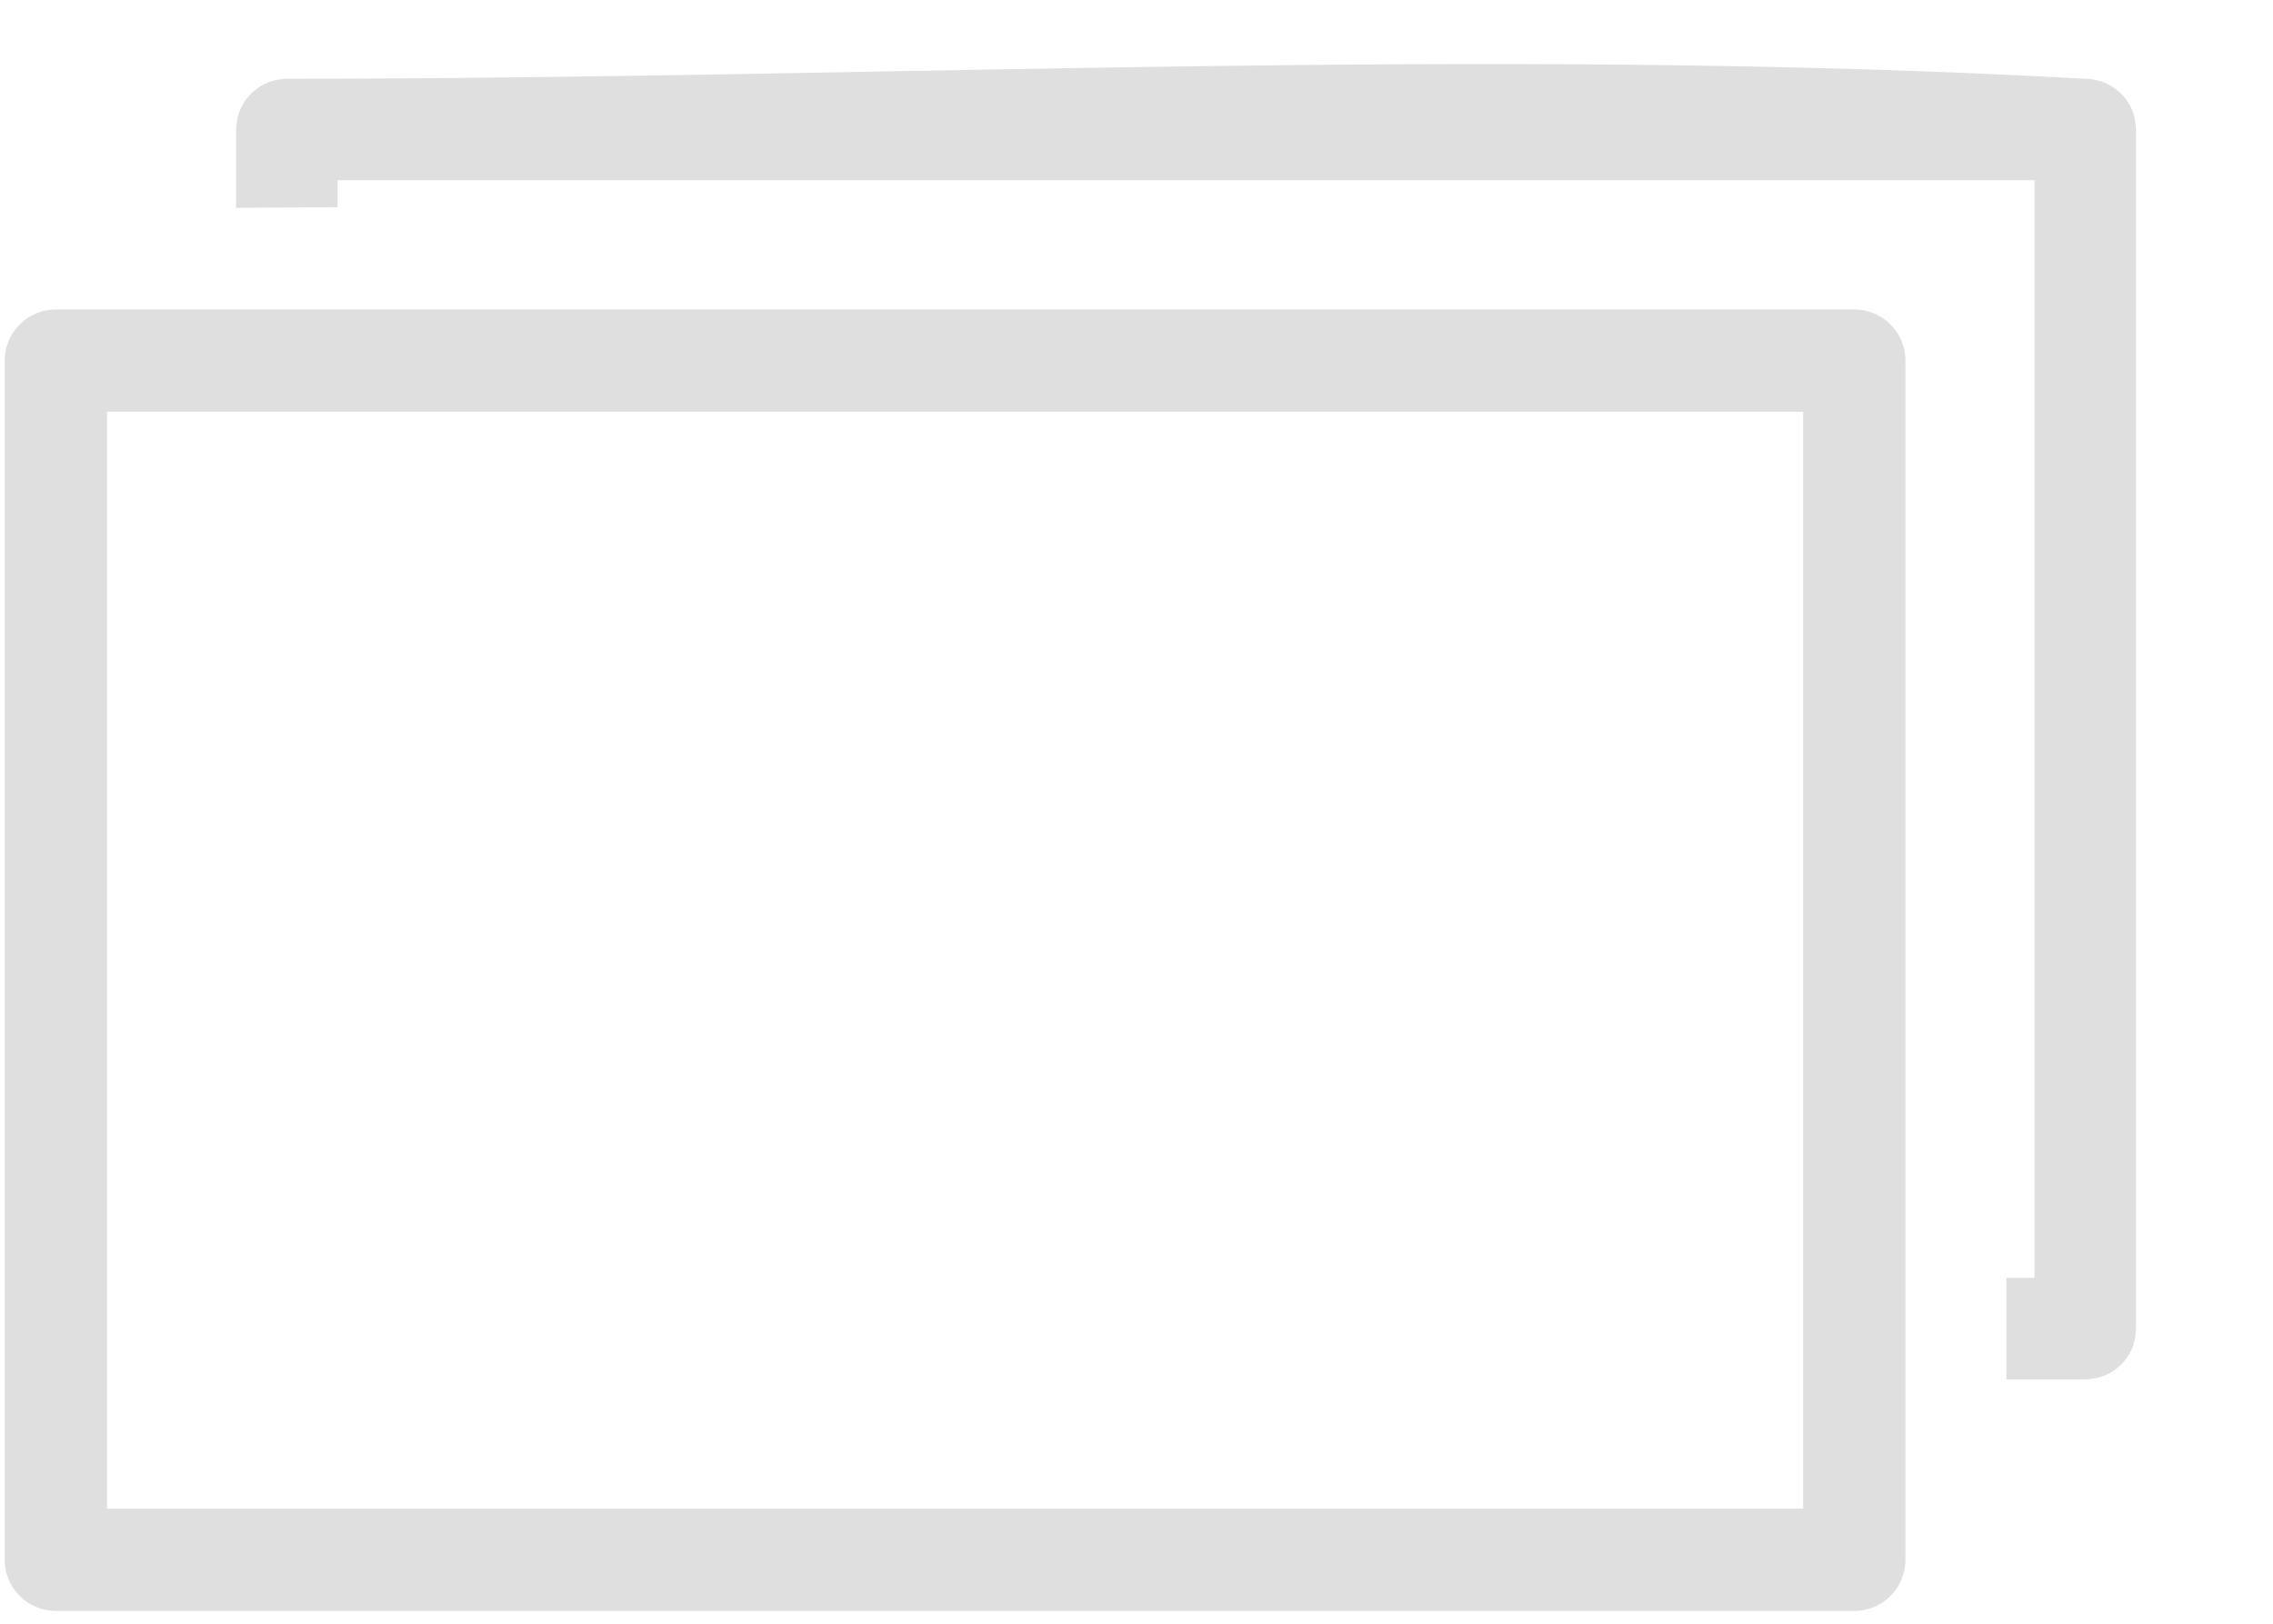 <?xml version="1.0" encoding="UTF-8" standalone="no"?><!DOCTYPE svg PUBLIC "-//W3C//DTD SVG 1.1//EN" "http://www.w3.org/Graphics/SVG/1.1/DTD/svg11.dtd"><svg width="100%" height="100%" viewBox="0 0 14 10" version="1.1" xmlns="http://www.w3.org/2000/svg" xmlns:xlink="http://www.w3.org/1999/xlink" xml:space="preserve" xmlns:serif="http://www.serif.com/" style="fill-rule:evenodd;clip-rule:evenodd;stroke-linecap:round;stroke-linejoin:round;stroke-miterlimit:1.5;"><g id="icon-restore"><path d="M1.454,1.28l0,-0.482c0.002,-0.036 0.006,-0.069 0.018,-0.103c0.031,-0.089 0.103,-0.161 0.192,-0.192c0.034,-0.012 0.067,-0.016 0.103,-0.018c3.704,0 7.414,-0.205 11.112,0.002c0.035,0.006 0.068,0.014 0.1,0.029c0.074,0.036 0.133,0.101 0.16,0.179c0.012,0.034 0.015,0.067 0.017,0.103l0,7.384c-0.002,0.036 -0.005,0.07 -0.017,0.104c-0.031,0.089 -0.103,0.16 -0.192,0.191c-0.034,0.012 -0.067,0.016 -0.103,0.018l-0.486,0l0,-0.625l0.173,0l0,-6.76l-10.452,0l0,0.166c-0.208,0.001 -0.416,0.003 -0.625,0.004Z" style="fill:#dfdfdf;"/><rect x="0.344" y="2.221" width="11.077" height="7.385" style="fill:#fff;fill-opacity:0;stroke:#dfdfdf;stroke-width:0.63px;"/></g></svg>